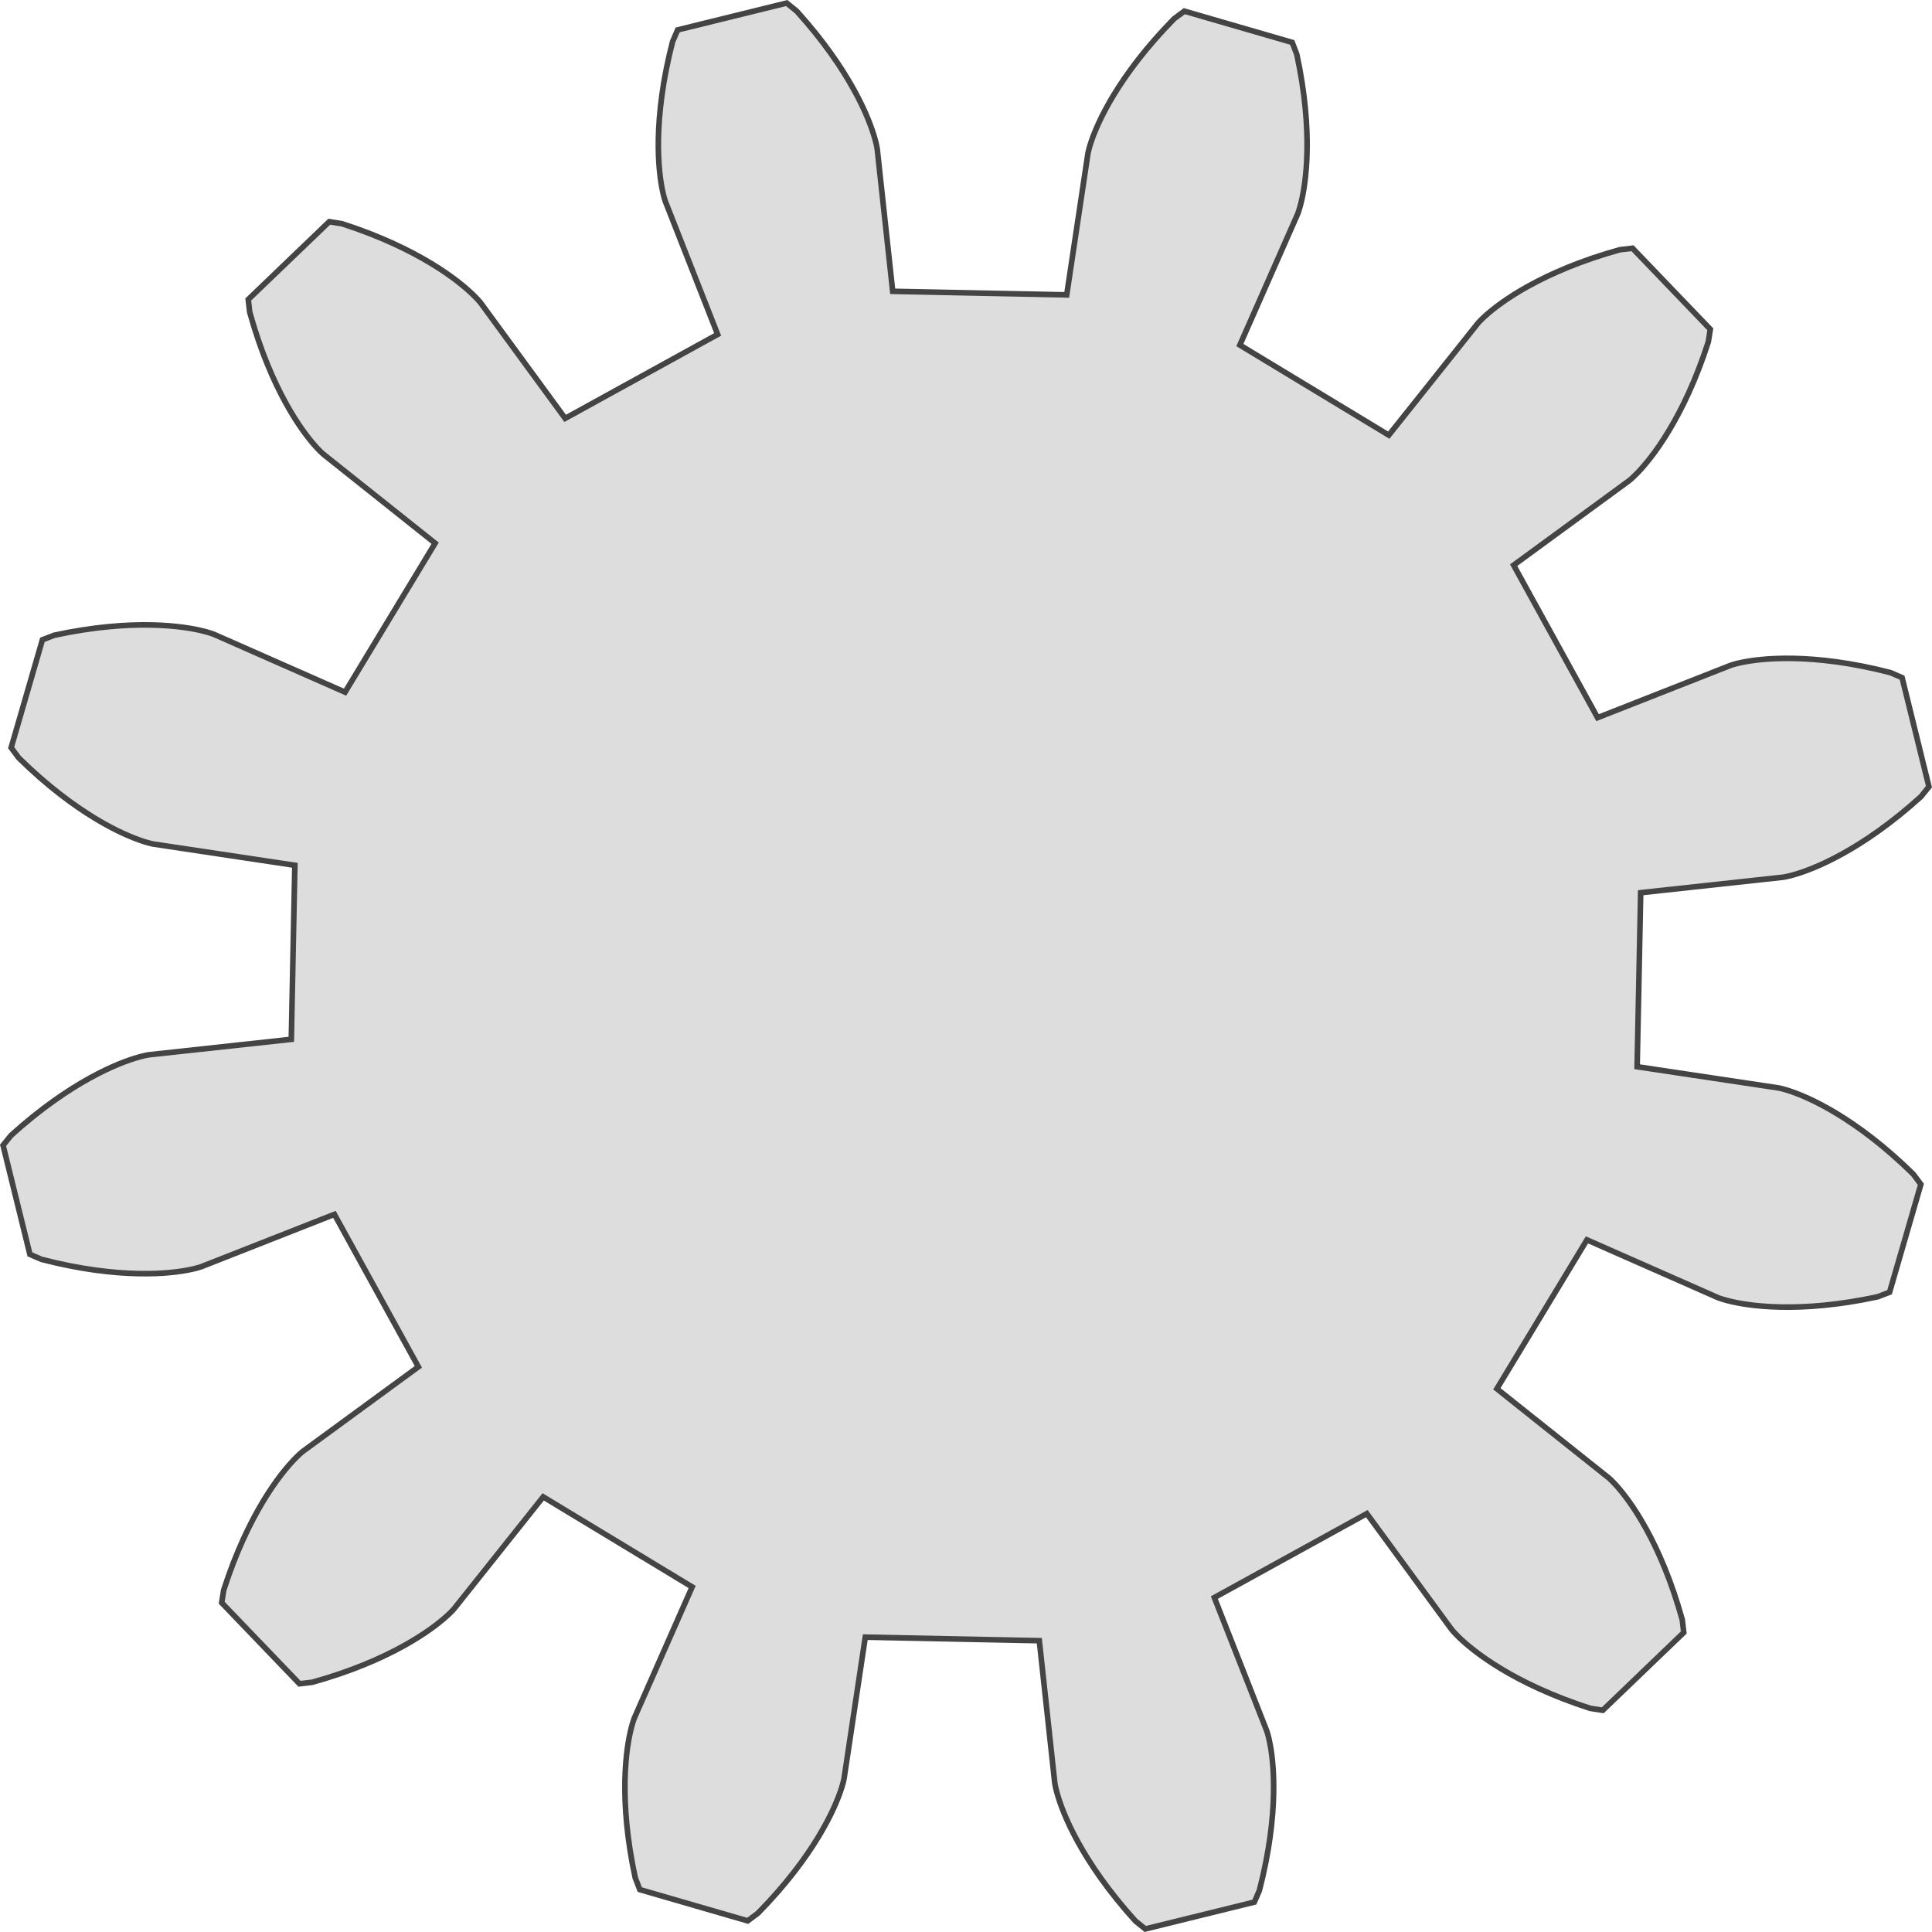 <?xml version="1.0" encoding="UTF-8" standalone="no"?>
<!-- Generator: Iparigrafika Gear Generator by Abel Vincze http://geargenerator.com/ -->

<svg
   xmlns:dc="http://purl.org/dc/elements/1.1/"
   xmlns:cc="http://creativecommons.org/ns#"
   xmlns:rdf="http://www.w3.org/1999/02/22-rdf-syntax-ns#"
   xmlns:svg="http://www.w3.org/2000/svg"
   xmlns="http://www.w3.org/2000/svg"
   xmlns:sodipodi="http://sodipodi.sourceforge.net/DTD/sodipodi-0.dtd"
   xmlns:inkscape="http://www.inkscape.org/namespaces/inkscape"
   version="1.2"
   class="svggear"
   x="0px"
   y="0px"
   width="345.177"
   height="345.177"
   viewBox="0 0 345.177 345.177"
   xml:space="preserve"
   id="svg287"
   sodipodi:docname="gear_12.svg"
   inkscape:version="0.92.2 (5c3e80d, 2017-08-06)"><defs
     id="defs291" /><sodipodi:namedview
     pagecolor="#ffffff"
     bordercolor="#666666"
     borderopacity="1"
     objecttolerance="10"
     gridtolerance="10"
     guidetolerance="10"
     inkscape:pageopacity="0"
     inkscape:pageshadow="2"
     inkscape:window-width="1280"
     inkscape:window-height="751"
     id="namedview289"
     showgrid="false"
     inkscape:zoom="0.62588357"
     inkscape:cx="251.14805"
     inkscape:cy="182.88166"
     inkscape:window-x="0"
     inkscape:window-y="25"
     inkscape:window-maximized="1"
     inkscape:current-layer="svg287" /><g
     id="g297"
     transform="translate(-282.376,-141.346)"><g
       id="g91"
       transform="matrix(0.348,-0.937,-0.937,-0.348,61.923,344.579)"><polygon
         transform="translate(38.223,-51.99)"
         style="fill:#dddddd;stroke:#444444;stroke-width:1;stroke-miterlimit:10"
         points="58.655,-107.899 55.815,-106.544 53.201,-105.154 50.81,-103.746 48.639,-102.336 46.684,-100.941 44.938,-99.577 43.394,-98.259 42.046,-97.002 40.884,-95.82 39.899,-94.727 39.082,-93.736 38.42,-92.859 37.903,-92.107 37.518,-91.492 37.252,-91.022 37.09,-90.707 37.02,-90.555 26.962,-65.952 0,-71.25 -0,-97.83 -0.007,-97.997 -0.037,-98.35 -0.106,-98.885 -0.23,-99.601 -0.424,-100.492 -0.705,-101.555 -1.086,-102.781 -1.584,-104.166 -2.212,-105.699 -2.985,-107.373 -3.914,-109.177 -5.015,-111.101 -6.297,-113.132 -7.773,-115.258 -9.453,-117.466 -11.347,-119.742 -13.463,-122.071 -15.755,-124.003 -33.455,-120.44 -34.821,-117.772 -35.871,-114.805 -36.736,-111.974 -37.431,-109.288 -37.969,-106.756 -38.366,-104.387 -38.636,-102.188 -38.795,-100.164 -38.86,-98.322 -38.846,-96.665 -38.769,-95.195 -38.646,-93.916 -38.494,-92.828 -38.328,-91.931 -38.165,-91.224 -38.021,-90.703 -37.913,-90.366 -37.854,-90.209 -27.57,-65.7 -50.381,-50.381 -69.176,-69.176 -69.3,-69.289 -69.57,-69.517 -69.998,-69.847 -70.591,-70.266 -71.359,-70.759 -72.308,-71.312 -73.445,-71.909 -74.776,-72.536 -76.305,-73.177 -78.035,-73.814 -79.968,-74.432 -82.106,-75.014 -84.449,-75.544 -86.996,-76.004 -89.746,-76.377 -92.694,-76.647 -95.837,-76.798 -98.824,-76.543 -108.82,-61.508 -107.899,-58.655 -106.544,-55.815 -105.154,-53.201 -103.746,-50.81 -102.336,-48.639 -100.941,-46.684 -99.577,-44.938 -98.259,-43.394 -97.002,-42.046 -95.82,-40.884 -94.727,-39.899 -93.736,-39.082 -92.859,-38.42 -92.107,-37.903 -91.492,-37.518 -91.022,-37.252 -90.707,-37.09 -90.555,-37.02 -65.952,-26.962 -71.25,0 -97.83,0 -97.997,0.007 -98.35,0.037 -98.885,0.106 -99.601,0.23 -100.492,0.424 -101.555,0.705 -102.781,1.086 -104.166,1.584 -105.699,2.212 -107.373,2.985 -109.177,3.914 -111.101,5.015 -113.132,6.297 -115.258,7.773 -117.466,9.453 -119.742,11.347 -122.071,13.463 -124.003,15.755 -120.44,33.455 -117.772,34.821 -114.805,35.871 -111.974,36.736 -109.288,37.431 -106.756,37.969 -104.387,38.366 -102.188,38.636 -100.164,38.795 -98.322,38.86 -96.665,38.846 -95.195,38.769 -93.916,38.646 -92.828,38.494 -91.931,38.328 -91.224,38.165 -90.703,38.021 -90.366,37.913 -90.209,37.854 -65.7,27.57 -50.381,50.381 -69.176,69.176 -69.289,69.3 -69.517,69.57 -69.847,69.998 -70.266,70.591 -70.759,71.359 -71.312,72.308 -71.909,73.445 -72.536,74.776 -73.177,76.305 -73.814,78.035 -74.432,79.968 -75.014,82.106 -75.544,84.449 -76.004,86.996 -76.377,89.746 -76.647,92.694 -76.798,95.837 -76.543,98.824 -61.508,108.82 -58.655,107.899 -55.815,106.544 -53.201,105.154 -50.81,103.746 -48.639,102.336 -46.684,100.941 -44.938,99.577 -43.394,98.259 -42.046,97.002 -40.884,95.82 -39.899,94.727 -39.082,93.736 -38.42,92.859 -37.903,92.107 -37.518,91.492 -37.252,91.022 -37.09,90.707 -37.02,90.555 -26.962,65.952 0,71.25 0,97.83 0.007,97.997 0.037,98.35 0.106,98.885 0.23,99.601 0.424,100.492 0.705,101.555 1.086,102.781 1.584,104.166 2.212,105.699 2.985,107.373 3.914,109.177 5.015,111.101 6.297,113.132 7.773,115.258 9.453,117.466 11.347,119.742 13.463,122.071 15.755,124.003 33.455,120.44 34.821,117.772 35.871,114.805 36.736,111.974 37.431,109.288 37.969,106.756 38.366,104.387 38.636,102.188 38.795,100.164 38.86,98.322 38.846,96.665 38.769,95.195 38.646,93.916 38.494,92.828 38.328,91.931 38.165,91.224 38.021,90.703 37.913,90.366 37.854,90.209 27.57,65.7 50.381,50.381 69.176,69.176 69.3,69.289 69.57,69.517 69.998,69.847 70.591,70.266 71.359,70.759 72.308,71.312 73.445,71.909 74.776,72.536 76.305,73.177 78.035,73.814 79.968,74.432 82.106,75.014 84.449,75.544 86.996,76.004 89.746,76.377 92.694,76.647 95.837,76.798 98.824,76.543 108.82,61.508 107.899,58.655 106.544,55.815 105.154,53.201 103.746,50.81 102.336,48.639 100.941,46.684 99.577,44.938 98.259,43.394 97.002,42.046 95.82,40.884 94.727,39.899 93.736,39.082 92.859,38.42 92.107,37.903 91.492,37.518 91.022,37.252 90.707,37.09 90.555,37.02 65.952,26.962 71.25,0 97.83,-0 97.997,-0.007 98.35,-0.037 98.885,-0.106 99.601,-0.23 100.492,-0.424 101.555,-0.705 102.781,-1.086 104.166,-1.584 105.699,-2.212 107.373,-2.985 109.177,-3.914 111.101,-5.015 113.132,-6.297 115.258,-7.773 117.466,-9.453 119.742,-11.347 122.071,-13.463 124.003,-15.755 120.44,-33.455 117.772,-34.821 114.805,-35.871 111.974,-36.736 109.288,-37.431 106.756,-37.969 104.387,-38.366 102.188,-38.636 100.164,-38.795 98.322,-38.86 96.665,-38.846 95.195,-38.769 93.916,-38.646 92.828,-38.494 91.931,-38.328 91.224,-38.165 90.703,-38.021 90.366,-37.913 90.209,-37.854 65.7,-27.57 50.381,-50.381 69.176,-69.176 69.289,-69.3 69.517,-69.57 69.847,-69.998 70.266,-70.591 70.759,-71.359 71.312,-72.308 71.909,-73.445 72.536,-74.776 73.177,-76.305 73.814,-78.035 74.432,-79.968 75.014,-82.106 75.544,-84.449 76.004,-86.996 76.377,-89.746 76.647,-92.694 76.798,-95.837 76.543,-98.824 61.508,-108.82 "
         stroke-miterlimit="10"
         class="gear"
         data-id="0"
         id="gearpoly0" /></g></g><g
     transform="rotate(72.382,223.488,477.217)"
     id="g285"><polygon
       id="gearpoly2"
       data-id="2"
       class="gear"
       stroke-miterlimit="10"
       points="199.303,-39.163 198.16,-39.24 197.109,-39.288 196.15,-39.311 195.284,-39.313 194.512,-39.298 193.833,-39.27 193.247,-39.233 192.756,-39.191 192.357,-39.148 192.053,-39.109 191.841,-39.077 191.722,-39.056 167.804,-34.184 158.214,-65.534 180.766,-74.876 180.876,-74.925 181.069,-75.017 181.344,-75.155 181.698,-75.343 182.129,-75.583 182.635,-75.88 183.214,-76.236 183.862,-76.656 184.579,-77.142 185.361,-77.697 186.205,-78.325 187.109,-79.028 188.07,-79.81 189.084,-80.672 190.149,-81.619 191.261,-82.652 192.417,-83.773 193.614,-84.986 194.848,-86.293 196.116,-87.695 197.413,-89.194 198.738,-90.794 200.084,-92.495 201.45,-94.299 202.83,-96.208 202.767,-97.523 193.208,-115.306 192.146,-116.085 189.793,-115.987 187.535,-115.844 185.373,-115.659 183.309,-115.437 181.342,-115.182 179.473,-114.898 177.702,-114.59 176.031,-114.261 174.457,-113.915 172.982,-113.558 171.606,-113.192 170.327,-112.822 169.145,-112.452 168.06,-112.086 167.07,-111.728 166.175,-111.382 165.375,-111.053 164.667,-110.743 164.05,-110.457 163.523,-110.199 163.085,-109.972 162.734,-109.78 162.467,-109.627 162.284,-109.517 162.181,-109.452 141.948,-95.798 121.092,-121.092 138.352,-138.352 138.435,-138.44 138.578,-138.599 138.779,-138.832 139.035,-139.14 139.341,-139.527 139.695,-139.995 140.093,-140.546 140.532,-141.182 141.008,-141.905 141.518,-142.718 142.058,-143.621 142.624,-144.616 143.212,-145.706 143.819,-146.891 144.44,-148.173 145.073,-149.553 145.712,-151.031 146.353,-152.61 146.993,-154.289 147.628,-156.069 148.253,-157.952 148.864,-159.936 149.458,-162.023 150.029,-164.212 150.573,-166.504 150.011,-167.695 134.375,-180.467 133.096,-180.78 130.959,-179.789 128.928,-178.792 127.001,-177.794 125.179,-176.799 123.46,-175.811 121.842,-174.833 120.324,-173.871 118.905,-172.927 117.584,-172.006 116.358,-171.111 115.226,-170.246 114.186,-169.415 113.236,-168.621 112.373,-167.868 111.596,-167.158 110.902,-166.497 110.288,-165.886 109.753,-165.328 109.292,-164.828 108.905,-164.388 108.587,-164.011 108.335,-163.699 108.147,-163.456 108.02,-163.284 107.951,-163.185 94.483,-142.827 65.534,-158.214 74.875,-180.766 74.918,-180.879 74.99,-181.081 75.087,-181.372 75.204,-181.755 75.339,-182.23 75.487,-182.797 75.644,-183.459 75.806,-184.214 75.97,-185.065 76.13,-186.01 76.283,-187.051 76.425,-188.188 76.551,-189.42 76.659,-190.747 76.742,-192.169 76.798,-193.685 76.823,-195.296 76.811,-197 76.76,-198.796 76.665,-200.684 76.523,-202.662 76.328,-204.73 76.077,-206.885 75.767,-209.126 75.394,-211.452 74.418,-212.337 55.085,-218.153 53.783,-217.952 52.188,-216.219 50.693,-214.521 49.295,-212.862 47.992,-211.245 46.782,-209.674 45.661,-208.152 44.627,-206.682 43.678,-205.267 42.81,-203.91 42.02,-202.614 41.305,-201.382 40.662,-200.216 40.088,-199.119 39.579,-198.093 39.133,-197.14 38.745,-196.263 38.411,-195.464 38.13,-194.744 37.896,-194.106 37.706,-193.551 37.557,-193.081 37.444,-192.696 37.363,-192.4 37.312,-192.192 37.285,-192.074 32.634,-168.112 0,-171.25 -0,-195.659 -0.004,-195.78 -0.015,-195.994 -0.037,-196.301 -0.075,-196.699 -0.132,-197.189 -0.212,-197.77 -0.32,-198.441 -0.46,-199.202 -0.634,-200.05 -0.848,-200.985 -1.105,-202.005 -1.409,-203.109 -1.764,-204.296 -2.172,-205.563 -2.639,-206.909 -3.168,-208.332 -3.762,-209.829 -4.424,-211.399 -5.159,-213.039 -5.969,-214.746 -6.858,-216.519 -7.829,-218.355 -8.885,-220.25 -10.029,-222.202 -11.264,-224.208 -12.504,-224.652 -32.592,-222.627 -33.718,-221.944 -34.528,-219.732 -35.259,-217.591 -35.916,-215.523 -36.501,-213.531 -37.018,-211.616 -37.471,-209.781 -37.863,-208.027 -38.199,-206.357 -38.482,-204.771 -38.716,-203.272 -38.905,-201.859 -39.053,-200.536 -39.163,-199.303 -39.24,-198.16 -39.288,-197.109 -39.311,-196.15 -39.313,-195.284 -39.298,-194.512 -39.27,-193.833 -39.233,-193.247 -39.191,-192.756 -39.148,-192.357 -39.109,-192.053 -39.077,-191.841 -39.056,-191.722 -34.184,-167.804 -65.534,-158.214 -74.876,-180.766 -74.925,-180.876 -75.017,-181.069 -75.155,-181.344 -75.343,-181.698 -75.583,-182.129 -75.88,-182.635 -76.236,-183.214 -76.656,-183.862 -77.142,-184.579 -77.697,-185.361 -78.325,-186.205 -79.028,-187.109 -79.81,-188.07 -80.672,-189.084 -81.619,-190.149 -82.652,-191.261 -83.773,-192.417 -84.986,-193.614 -86.293,-194.848 -87.695,-196.116 -89.194,-197.413 -90.794,-198.738 -92.495,-200.084 -94.299,-201.45 -96.208,-202.83 -97.523,-202.767 -115.306,-193.208 -116.085,-192.146 -115.987,-189.793 -115.844,-187.535 -115.659,-185.373 -115.437,-183.309 -115.182,-181.342 -114.898,-179.473 -114.59,-177.702 -114.261,-176.031 -113.915,-174.457 -113.558,-172.982 -113.192,-171.606 -112.822,-170.327 -112.452,-169.145 -112.086,-168.06 -111.728,-167.07 -111.382,-166.175 -111.053,-165.375 -110.743,-164.667 -110.457,-164.05 -110.199,-163.523 -109.972,-163.085 -109.78,-162.734 -109.627,-162.467 -109.517,-162.284 -109.452,-162.181 -95.798,-141.948 -121.092,-121.092 -138.352,-138.352 -138.44,-138.435 -138.599,-138.578 -138.832,-138.779 -139.14,-139.035 -139.527,-139.341 -139.995,-139.695 -140.546,-140.093 -141.182,-140.532 -141.905,-141.008 -142.718,-141.518 -143.621,-142.058 -144.616,-142.624 -145.706,-143.212 -146.891,-143.819 -148.173,-144.44 -149.553,-145.073 -151.031,-145.712 -152.61,-146.353 -154.289,-146.993 -156.069,-147.628 -157.952,-148.253 -159.936,-148.864 -162.023,-149.458 -164.212,-150.029 -166.504,-150.573 -167.695,-150.011 -180.467,-134.375 -180.78,-133.096 -179.789,-130.959 -178.792,-128.928 -177.794,-127.001 -176.799,-125.179 -175.811,-123.46 -174.833,-121.842 -173.871,-120.324 -172.927,-118.905 -172.006,-117.584 -171.111,-116.358 -170.246,-115.226 -169.415,-114.186 -168.621,-113.236 -167.868,-112.373 -167.158,-111.596 -166.497,-110.902 -165.886,-110.288 -165.328,-109.753 -164.828,-109.292 -164.388,-108.905 -164.011,-108.587 -163.699,-108.335 -163.456,-108.147 -163.284,-108.02 -163.185,-107.951 -142.827,-94.483 -158.214,-65.534 -180.766,-74.875 -180.879,-74.918 -181.081,-74.99 -181.372,-75.087 -181.755,-75.204 -182.23,-75.339 -182.797,-75.487 -183.459,-75.644 -184.214,-75.806 -185.065,-75.97 -186.01,-76.13 -187.051,-76.283 -188.188,-76.425 -189.42,-76.551 -190.747,-76.659 -192.169,-76.742 -193.685,-76.798 -195.296,-76.823 -197,-76.811 -198.796,-76.76 -200.684,-76.665 -202.662,-76.523 -204.73,-76.328 -206.885,-76.077 -209.126,-75.767 -211.452,-75.394 -212.337,-74.418 -218.153,-55.085 -217.952,-53.783 -216.219,-52.188 -214.521,-50.693 -212.862,-49.295 -211.245,-47.992 -209.674,-46.782 -208.152,-45.661 -206.682,-44.627 -205.267,-43.678 -203.91,-42.81 -202.614,-42.02 -201.382,-41.305 -200.216,-40.662 -199.119,-40.088 -198.093,-39.579 -197.14,-39.133 -196.263,-38.745 -195.464,-38.411 -194.744,-38.13 -194.106,-37.896 -193.551,-37.706 -193.081,-37.557 -192.696,-37.444 -192.4,-37.363 -192.192,-37.312 -192.074,-37.285 -168.112,-32.634 -171.25,0 -195.659,0 -195.78,0.004 -195.994,0.015 -196.301,0.037 -196.699,0.075 -197.189,0.132 -197.77,0.212 -198.441,0.32 -199.202,0.46 -200.05,0.634 -200.985,0.848 -202.005,1.105 -203.109,1.409 -204.296,1.764 -205.563,2.172 -206.909,2.639 -208.332,3.168 -209.829,3.762 -211.399,4.424 -213.039,5.159 -214.746,5.969 -216.519,6.858 -218.355,7.829 -220.25,8.885 -222.202,10.029 -224.208,11.264 -224.652,12.504 -222.627,32.592 -221.944,33.718 -219.732,34.528 -217.591,35.259 -215.523,35.916 -213.531,36.501 -211.616,37.018 -209.781,37.471 -208.027,37.863 -206.357,38.199 -204.771,38.482 -203.272,38.716 -201.859,38.905 -200.536,39.053 -199.303,39.163 -198.16,39.24 -197.109,39.288 -196.15,39.311 -195.284,39.313 -194.512,39.298 -193.833,39.27 -193.247,39.233 -192.756,39.191 -192.357,39.148 -192.053,39.109 -191.841,39.077 -191.722,39.056 -167.804,34.184 -158.214,65.534 -180.766,74.876 -180.876,74.925 -181.069,75.017 -181.344,75.155 -181.698,75.343 -182.129,75.583 -182.635,75.88 -183.214,76.236 -183.862,76.656 -184.579,77.142 -185.361,77.697 -186.205,78.325 -187.109,79.028 -188.07,79.81 -189.084,80.672 -190.149,81.619 -191.261,82.652 -192.417,83.773 -193.614,84.986 -194.848,86.293 -196.116,87.695 -197.413,89.194 -198.738,90.794 -200.084,92.495 -201.45,94.299 -202.83,96.208 -202.767,97.523 -193.208,115.306 -192.146,116.085 -189.793,115.987 -187.535,115.844 -185.373,115.659 -183.309,115.437 -181.342,115.182 -179.473,114.898 -177.702,114.59 -176.031,114.261 -174.457,113.915 -172.982,113.558 -171.606,113.192 -170.327,112.822 -169.145,112.452 -168.06,112.086 -167.07,111.728 -166.175,111.382 -165.375,111.053 -164.667,110.743 -164.05,110.457 -163.523,110.199 -163.085,109.972 -162.734,109.78 -162.467,109.627 -162.284,109.517 -162.181,109.452 -141.948,95.798 -121.092,121.092 -138.352,138.352 -138.435,138.44 -138.578,138.599 -138.779,138.832 -139.035,139.14 -139.341,139.527 -139.695,139.995 -140.093,140.546 -140.532,141.182 -141.008,141.905 -141.518,142.718 -142.058,143.621 -142.624,144.616 -143.212,145.706 -143.819,146.891 -144.44,148.173 -145.073,149.553 -145.712,151.031 -146.353,152.61 -146.993,154.289 -147.628,156.069 -148.253,157.952 -148.864,159.936 -149.458,162.023 -150.029,164.212 -150.573,166.504 -150.011,167.695 -134.375,180.467 -133.096,180.78 -130.959,179.789 -128.928,178.792 -127.001,177.794 -125.179,176.799 -123.46,175.811 -121.842,174.833 -120.324,173.871 -118.905,172.927 -117.584,172.006 -116.358,171.111 -115.226,170.246 -114.186,169.415 -113.236,168.621 -112.373,167.868 -111.596,167.158 -110.902,166.497 -110.288,165.886 -109.753,165.328 -109.292,164.828 -108.905,164.388 -108.587,164.011 -108.335,163.699 -108.147,163.456 -108.02,163.284 -107.951,163.185 -94.483,142.827 -65.534,158.214 -74.875,180.766 -74.918,180.879 -74.99,181.081 -75.087,181.372 -75.204,181.755 -75.339,182.23 -75.487,182.797 -75.644,183.459 -75.806,184.214 -75.97,185.065 -76.13,186.01 -76.283,187.051 -76.425,188.188 -76.551,189.42 -76.659,190.747 -76.742,192.169 -76.798,193.685 -76.823,195.296 -76.811,197 -76.76,198.796 -76.665,200.684 -76.523,202.662 -76.328,204.73 -76.077,206.885 -75.767,209.126 -75.394,211.452 -74.418,212.337 -55.085,218.153 -53.783,217.952 -52.188,216.219 -50.693,214.521 -49.295,212.862 -47.992,211.245 -46.782,209.674 -45.661,208.152 -44.627,206.682 -43.678,205.267 -42.81,203.91 -42.02,202.614 -41.305,201.382 -40.662,200.216 -40.088,199.119 -39.579,198.093 -39.133,197.14 -38.745,196.263 -38.411,195.464 -38.13,194.744 -37.896,194.106 -37.706,193.551 -37.557,193.081 -37.444,192.696 -37.363,192.4 -37.312,192.192 -37.285,192.074 -32.634,168.112 0,171.25 0,195.659 0.004,195.78 0.015,195.994 0.037,196.301 0.075,196.699 0.132,197.189 0.212,197.77 0.32,198.441 0.46,199.202 0.634,200.05 0.848,200.985 1.105,202.005 1.409,203.109 1.764,204.296 2.172,205.563 2.639,206.909 3.168,208.332 3.762,209.829 4.424,211.399 5.159,213.039 5.969,214.746 6.858,216.519 7.829,218.355 8.885,220.25 10.029,222.202 11.264,224.208 12.504,224.652 32.592,222.627 33.718,221.944 34.528,219.732 35.259,217.591 35.916,215.523 36.501,213.531 37.018,211.616 37.471,209.781 37.863,208.027 38.199,206.357 38.482,204.771 38.716,203.272 38.905,201.859 39.053,200.536 39.163,199.303 39.24,198.16 39.288,197.109 39.311,196.15 39.313,195.284 39.298,194.512 39.27,193.833 39.233,193.247 39.191,192.756 39.148,192.357 39.109,192.053 39.077,191.841 39.056,191.722 34.184,167.804 65.534,158.214 74.876,180.766 74.925,180.876 75.017,181.069 75.155,181.344 75.343,181.698 75.583,182.129 75.88,182.635 76.236,183.214 76.656,183.862 77.142,184.579 77.697,185.361 78.325,186.205 79.028,187.109 79.81,188.07 80.672,189.084 81.619,190.149 82.652,191.261 83.773,192.417 84.986,193.614 86.293,194.848 87.695,196.116 89.194,197.413 90.794,198.738 92.495,200.084 94.299,201.45 96.208,202.83 97.523,202.767 115.306,193.208 116.085,192.146 115.987,189.793 115.844,187.535 115.659,185.373 115.437,183.309 115.182,181.342 114.898,179.473 114.59,177.702 114.261,176.031 113.915,174.457 113.558,172.982 113.192,171.606 112.822,170.327 112.452,169.145 112.086,168.06 111.728,167.07 111.382,166.175 111.053,165.375 110.743,164.667 110.457,164.05 110.199,163.523 109.972,163.085 109.78,162.734 109.627,162.467 109.517,162.284 109.452,162.181 95.798,141.948 121.092,121.092 138.352,138.352 138.44,138.435 138.599,138.578 138.832,138.779 139.14,139.035 139.527,139.341 139.995,139.695 140.546,140.093 141.182,140.532 141.905,141.008 142.718,141.518 143.621,142.058 144.616,142.624 145.706,143.212 146.891,143.819 148.173,144.44 149.553,145.073 151.031,145.712 152.61,146.353 154.289,146.993 156.069,147.628 157.952,148.253 159.936,148.864 162.023,149.458 164.212,150.029 166.504,150.573 167.695,150.011 180.467,134.375 180.78,133.096 179.789,130.959 178.792,128.928 177.794,127.001 176.799,125.179 175.811,123.46 174.833,121.842 173.871,120.324 172.927,118.905 172.006,117.584 171.111,116.358 170.246,115.226 169.415,114.186 168.621,113.236 167.868,112.373 167.158,111.596 166.497,110.902 165.886,110.288 165.328,109.753 164.828,109.292 164.388,108.905 164.011,108.587 163.699,108.335 163.456,108.147 163.284,108.02 163.185,107.951 142.827,94.483 158.214,65.534 180.766,74.875 180.879,74.918 181.081,74.99 181.372,75.087 181.755,75.204 182.23,75.339 182.797,75.487 183.459,75.644 184.214,75.806 185.065,75.97 186.01,76.13 187.051,76.283 188.188,76.425 189.42,76.551 190.747,76.659 192.169,76.742 193.685,76.798 195.296,76.823 197,76.811 198.796,76.76 200.684,76.665 202.662,76.523 204.73,76.328 206.885,76.077 209.126,75.767 211.452,75.394 212.337,74.418 218.153,55.085 217.952,53.783 216.219,52.188 214.521,50.693 212.862,49.295 211.245,47.992 209.674,46.782 208.152,45.661 206.682,44.627 205.267,43.678 203.91,42.81 202.614,42.02 201.382,41.305 200.216,40.662 199.119,40.088 198.093,39.579 197.14,39.133 196.263,38.745 195.464,38.411 194.744,38.13 194.106,37.896 193.551,37.706 193.081,37.557 192.696,37.444 192.4,37.363 192.192,37.312 192.074,37.285 168.112,32.634 171.25,0 195.659,-0 195.78,-0.004 195.994,-0.015 196.301,-0.037 196.699,-0.075 197.189,-0.132 197.77,-0.212 198.441,-0.32 199.202,-0.46 200.05,-0.634 200.985,-0.848 202.005,-1.105 203.109,-1.409 204.296,-1.764 205.563,-2.172 206.909,-2.639 208.332,-3.168 209.829,-3.762 211.399,-4.424 213.039,-5.159 214.746,-5.969 216.519,-6.858 218.355,-7.829 220.25,-8.885 222.202,-10.029 224.208,-11.264 224.652,-12.504 222.627,-32.592 221.944,-33.718 219.732,-34.528 217.591,-35.259 215.523,-35.916 213.531,-36.501 211.616,-37.018 209.781,-37.471 208.027,-37.863 206.357,-38.199 204.771,-38.482 203.272,-38.716 201.859,-38.905 200.536,-39.053 "
       style="fill:#dddddd;stroke:#444444;stroke-width:1;stroke-miterlimit:10" /></g><g
     transform="rotate(-126.201,130.073,42.516)"
     id="g190"><polygon
       id="gearpoly1"
       data-id="1"
       class="gear"
       stroke-miterlimit="10"
       points="124.945,-113.639 122.638,-113.089 120.469,-112.504 118.436,-111.892 116.54,-111.26 114.779,-110.616 113.153,-109.968 111.661,-109.321 110.301,-108.684 109.07,-108.064 107.967,-107.467 106.99,-106.901 106.135,-106.372 105.399,-105.886 104.779,-105.451 104.272,-105.073 103.873,-104.756 103.578,-104.509 103.383,-104.335 103.284,-104.242 85.34,-86.132 60.625,-105.006 73.372,-127.085 73.436,-127.205 73.552,-127.439 73.714,-127.788 73.914,-128.256 74.145,-128.845 74.402,-129.558 74.677,-130.395 74.962,-131.36 75.251,-132.452 75.536,-133.673 75.811,-135.023 76.067,-136.503 76.297,-138.113 76.495,-139.852 76.653,-141.72 76.763,-143.716 76.818,-145.838 76.812,-148.085 76.735,-150.455 76.583,-152.946 76.347,-155.555 75.765,-157.749 57.208,-165.385 55.251,-164.236 53.247,-162.549 51.386,-160.887 49.663,-159.257 48.077,-157.666 46.623,-156.119 45.296,-154.624 44.093,-153.186 43.01,-151.811 42.041,-150.505 41.181,-149.274 40.425,-148.121 39.769,-147.053 39.205,-146.074 38.729,-145.188 38.335,-144.4 38.016,-143.713 37.766,-143.131 37.578,-142.658 37.447,-142.296 37.365,-142.049 37.326,-141.918 30.841,-117.262 0,-121.25 -0,-146.744 -0.005,-146.881 -0.021,-147.141 -0.056,-147.524 -0.117,-148.03 -0.211,-148.656 -0.345,-149.401 -0.526,-150.264 -0.761,-151.242 -1.057,-152.332 -1.42,-153.532 -1.858,-154.839 -2.376,-156.249 -2.981,-157.758 -3.679,-159.363 -4.477,-161.06 -5.379,-162.843 -6.392,-164.709 -7.522,-166.651 -8.773,-168.666 -10.15,-170.746 -11.659,-172.888 -13.26,-174.497 -33.149,-171.832 -34.269,-169.858 -35.161,-167.395 -35.942,-165.025 -36.619,-162.752 -37.197,-160.581 -37.683,-158.514 -38.084,-156.556 -38.407,-154.71 -38.658,-152.977 -38.844,-151.362 -38.973,-149.865 -39.051,-148.489 -39.086,-147.236 -39.084,-146.106 -39.053,-145.101 -39.001,-144.221 -38.934,-143.467 -38.86,-142.838 -38.785,-142.335 -38.718,-141.956 -38.665,-141.7 -38.634,-141.567 -31.922,-116.972 -60.625,-105.006 -73.373,-127.084 -73.445,-127.2 -73.589,-127.417 -73.811,-127.732 -74.116,-128.139 -74.511,-128.634 -74.999,-129.213 -75.587,-129.869 -76.28,-130.599 -77.081,-131.395 -77.996,-132.252 -79.028,-133.165 -80.182,-134.127 -81.461,-135.132 -82.868,-136.173 -84.407,-137.244 -86.08,-138.337 -87.89,-139.446 -89.84,-140.563 -91.93,-141.682 -94.164,-142.796 -96.541,-143.895 -98.732,-144.489 -114.624,-132.236 -114.607,-129.967 -114.148,-127.388 -113.639,-124.945 -113.089,-122.638 -112.504,-120.469 -111.892,-118.436 -111.26,-116.54 -110.616,-114.779 -109.968,-113.153 -109.321,-111.661 -108.684,-110.301 -108.064,-109.07 -107.467,-107.967 -106.901,-106.99 -106.372,-106.135 -105.886,-105.399 -105.451,-104.779 -105.073,-104.272 -104.756,-103.873 -104.509,-103.578 -104.335,-103.383 -104.242,-103.284 -86.132,-85.34 -105.006,-60.625 -127.085,-73.372 -127.205,-73.436 -127.439,-73.552 -127.788,-73.714 -128.256,-73.914 -128.845,-74.145 -129.558,-74.402 -130.395,-74.677 -131.36,-74.962 -132.452,-75.251 -133.673,-75.536 -135.023,-75.811 -136.503,-76.067 -138.113,-76.297 -139.852,-76.495 -141.72,-76.653 -143.716,-76.763 -145.838,-76.818 -148.085,-76.812 -150.455,-76.735 -152.946,-76.583 -155.555,-76.347 -157.749,-75.765 -165.385,-57.208 -164.236,-55.251 -162.549,-53.247 -160.887,-51.386 -159.257,-49.663 -157.666,-48.077 -156.119,-46.623 -154.624,-45.296 -153.186,-44.093 -151.811,-43.01 -150.505,-42.041 -149.274,-41.181 -148.121,-40.425 -147.053,-39.769 -146.074,-39.205 -145.188,-38.729 -144.4,-38.335 -143.713,-38.016 -143.131,-37.766 -142.658,-37.578 -142.296,-37.447 -142.049,-37.365 -141.918,-37.326 -117.262,-30.841 -121.25,0 -146.744,0 -146.881,0.005 -147.141,0.021 -147.524,0.056 -148.03,0.117 -148.656,0.211 -149.401,0.345 -150.264,0.526 -151.242,0.761 -152.332,1.057 -153.532,1.42 -154.839,1.858 -156.249,2.376 -157.758,2.981 -159.363,3.679 -161.06,4.477 -162.843,5.379 -164.709,6.392 -166.651,7.522 -168.666,8.773 -170.746,10.15 -172.888,11.659 -174.497,13.26 -171.832,33.149 -169.858,34.269 -167.395,35.161 -165.025,35.942 -162.752,36.619 -160.581,37.197 -158.514,37.683 -156.556,38.084 -154.71,38.407 -152.977,38.658 -151.362,38.844 -149.865,38.973 -148.489,39.051 -147.236,39.086 -146.106,39.084 -145.101,39.053 -144.221,39.001 -143.467,38.934 -142.838,38.86 -142.335,38.785 -141.956,38.718 -141.7,38.665 -141.567,38.634 -116.972,31.922 -105.006,60.625 -127.084,73.373 -127.2,73.445 -127.417,73.589 -127.732,73.811 -128.139,74.116 -128.634,74.511 -129.213,74.999 -129.869,75.587 -130.599,76.28 -131.395,77.081 -132.252,77.996 -133.165,79.028 -134.127,80.182 -135.132,81.461 -136.173,82.868 -137.244,84.407 -138.337,86.08 -139.446,87.89 -140.563,89.84 -141.682,91.93 -142.796,94.164 -143.895,96.541 -144.489,98.732 -132.236,114.624 -129.967,114.607 -127.388,114.148 -124.945,113.639 -122.638,113.089 -120.469,112.504 -118.436,111.892 -116.54,111.26 -114.779,110.616 -113.153,109.968 -111.661,109.321 -110.301,108.684 -109.07,108.064 -107.967,107.467 -106.99,106.901 -106.135,106.372 -105.399,105.886 -104.779,105.451 -104.272,105.073 -103.873,104.756 -103.578,104.509 -103.383,104.335 -103.284,104.242 -85.34,86.132 -60.625,105.006 -73.372,127.085 -73.436,127.205 -73.552,127.439 -73.714,127.788 -73.914,128.256 -74.145,128.845 -74.402,129.558 -74.677,130.395 -74.962,131.36 -75.251,132.452 -75.536,133.673 -75.811,135.023 -76.067,136.503 -76.297,138.113 -76.495,139.852 -76.653,141.72 -76.763,143.716 -76.818,145.838 -76.812,148.085 -76.735,150.455 -76.583,152.946 -76.347,155.555 -75.765,157.749 -57.208,165.385 -55.251,164.236 -53.247,162.549 -51.386,160.887 -49.663,159.257 -48.077,157.666 -46.623,156.119 -45.296,154.624 -44.093,153.186 -43.01,151.811 -42.041,150.505 -41.181,149.274 -40.425,148.121 -39.769,147.053 -39.205,146.074 -38.729,145.188 -38.335,144.4 -38.016,143.713 -37.766,143.131 -37.578,142.658 -37.447,142.296 -37.365,142.049 -37.326,141.918 -30.841,117.262 0,121.25 0,146.744 0.005,146.881 0.021,147.141 0.056,147.524 0.117,148.03 0.211,148.656 0.345,149.401 0.526,150.264 0.761,151.242 1.057,152.332 1.42,153.532 1.858,154.839 2.376,156.249 2.981,157.758 3.679,159.363 4.477,161.06 5.379,162.843 6.392,164.709 7.522,166.651 8.773,168.666 10.15,170.746 11.659,172.888 13.26,174.497 33.149,171.832 34.269,169.858 35.161,167.395 35.942,165.025 36.619,162.752 37.197,160.581 37.683,158.514 38.084,156.556 38.407,154.71 38.658,152.977 38.844,151.362 38.973,149.865 39.051,148.489 39.086,147.236 39.084,146.106 39.053,145.101 39.001,144.221 38.934,143.467 38.86,142.838 38.785,142.335 38.718,141.956 38.665,141.7 38.634,141.567 31.922,116.972 60.625,105.006 73.373,127.084 73.445,127.2 73.589,127.417 73.811,127.732 74.116,128.139 74.511,128.634 74.999,129.213 75.587,129.869 76.28,130.599 77.081,131.395 77.996,132.252 79.028,133.165 80.182,134.127 81.461,135.132 82.868,136.173 84.407,137.244 86.08,138.337 87.89,139.446 89.84,140.563 91.93,141.682 94.164,142.796 96.541,143.895 98.732,144.489 114.624,132.236 114.607,129.967 114.148,127.388 113.639,124.945 113.089,122.638 112.504,120.469 111.892,118.436 111.26,116.54 110.616,114.779 109.968,113.153 109.321,111.661 108.684,110.301 108.064,109.07 107.467,107.967 106.901,106.99 106.372,106.135 105.886,105.399 105.451,104.779 105.073,104.272 104.756,103.873 104.509,103.578 104.335,103.383 104.242,103.284 86.132,85.34 105.006,60.625 127.085,73.372 127.205,73.436 127.439,73.552 127.788,73.714 128.256,73.914 128.845,74.145 129.558,74.402 130.395,74.677 131.36,74.962 132.452,75.251 133.673,75.536 135.023,75.811 136.503,76.067 138.113,76.297 139.852,76.495 141.72,76.653 143.716,76.763 145.838,76.818 148.085,76.812 150.455,76.735 152.946,76.583 155.555,76.347 157.749,75.765 165.385,57.208 164.236,55.251 162.549,53.247 160.887,51.386 159.257,49.663 157.666,48.077 156.119,46.623 154.624,45.296 153.186,44.093 151.811,43.01 150.505,42.041 149.274,41.181 148.121,40.425 147.053,39.769 146.074,39.205 145.188,38.729 144.4,38.335 143.713,38.016 143.131,37.766 142.658,37.578 142.296,37.447 142.049,37.365 141.918,37.326 117.262,30.841 121.25,0 146.744,-0 146.881,-0.005 147.141,-0.021 147.524,-0.056 148.03,-0.117 148.656,-0.211 149.401,-0.345 150.264,-0.526 151.242,-0.761 152.332,-1.057 153.532,-1.42 154.839,-1.858 156.249,-2.376 157.758,-2.981 159.363,-3.679 161.06,-4.477 162.843,-5.379 164.709,-6.392 166.651,-7.522 168.666,-8.773 170.746,-10.15 172.888,-11.659 174.497,-13.26 171.832,-33.149 169.858,-34.269 167.395,-35.161 165.025,-35.942 162.752,-36.619 160.581,-37.197 158.514,-37.683 156.556,-38.084 154.71,-38.407 152.977,-38.658 151.362,-38.844 149.865,-38.973 148.489,-39.051 147.236,-39.086 146.106,-39.084 145.101,-39.053 144.221,-39.001 143.467,-38.934 142.838,-38.86 142.335,-38.785 141.956,-38.718 141.7,-38.665 141.567,-38.634 116.972,-31.922 105.006,-60.625 127.084,-73.373 127.2,-73.445 127.417,-73.589 127.732,-73.811 128.139,-74.116 128.634,-74.511 129.213,-74.999 129.869,-75.587 130.599,-76.28 131.395,-77.081 132.252,-77.996 133.165,-79.028 134.127,-80.182 135.132,-81.461 136.173,-82.868 137.244,-84.407 138.337,-86.08 139.446,-87.89 140.563,-89.84 141.682,-91.93 142.796,-94.164 143.895,-96.541 144.489,-98.732 132.236,-114.624 129.967,-114.607 127.388,-114.148 "
       style="fill:#dddddd;stroke:#444444;stroke-width:1;stroke-miterlimit:10" /></g></svg>